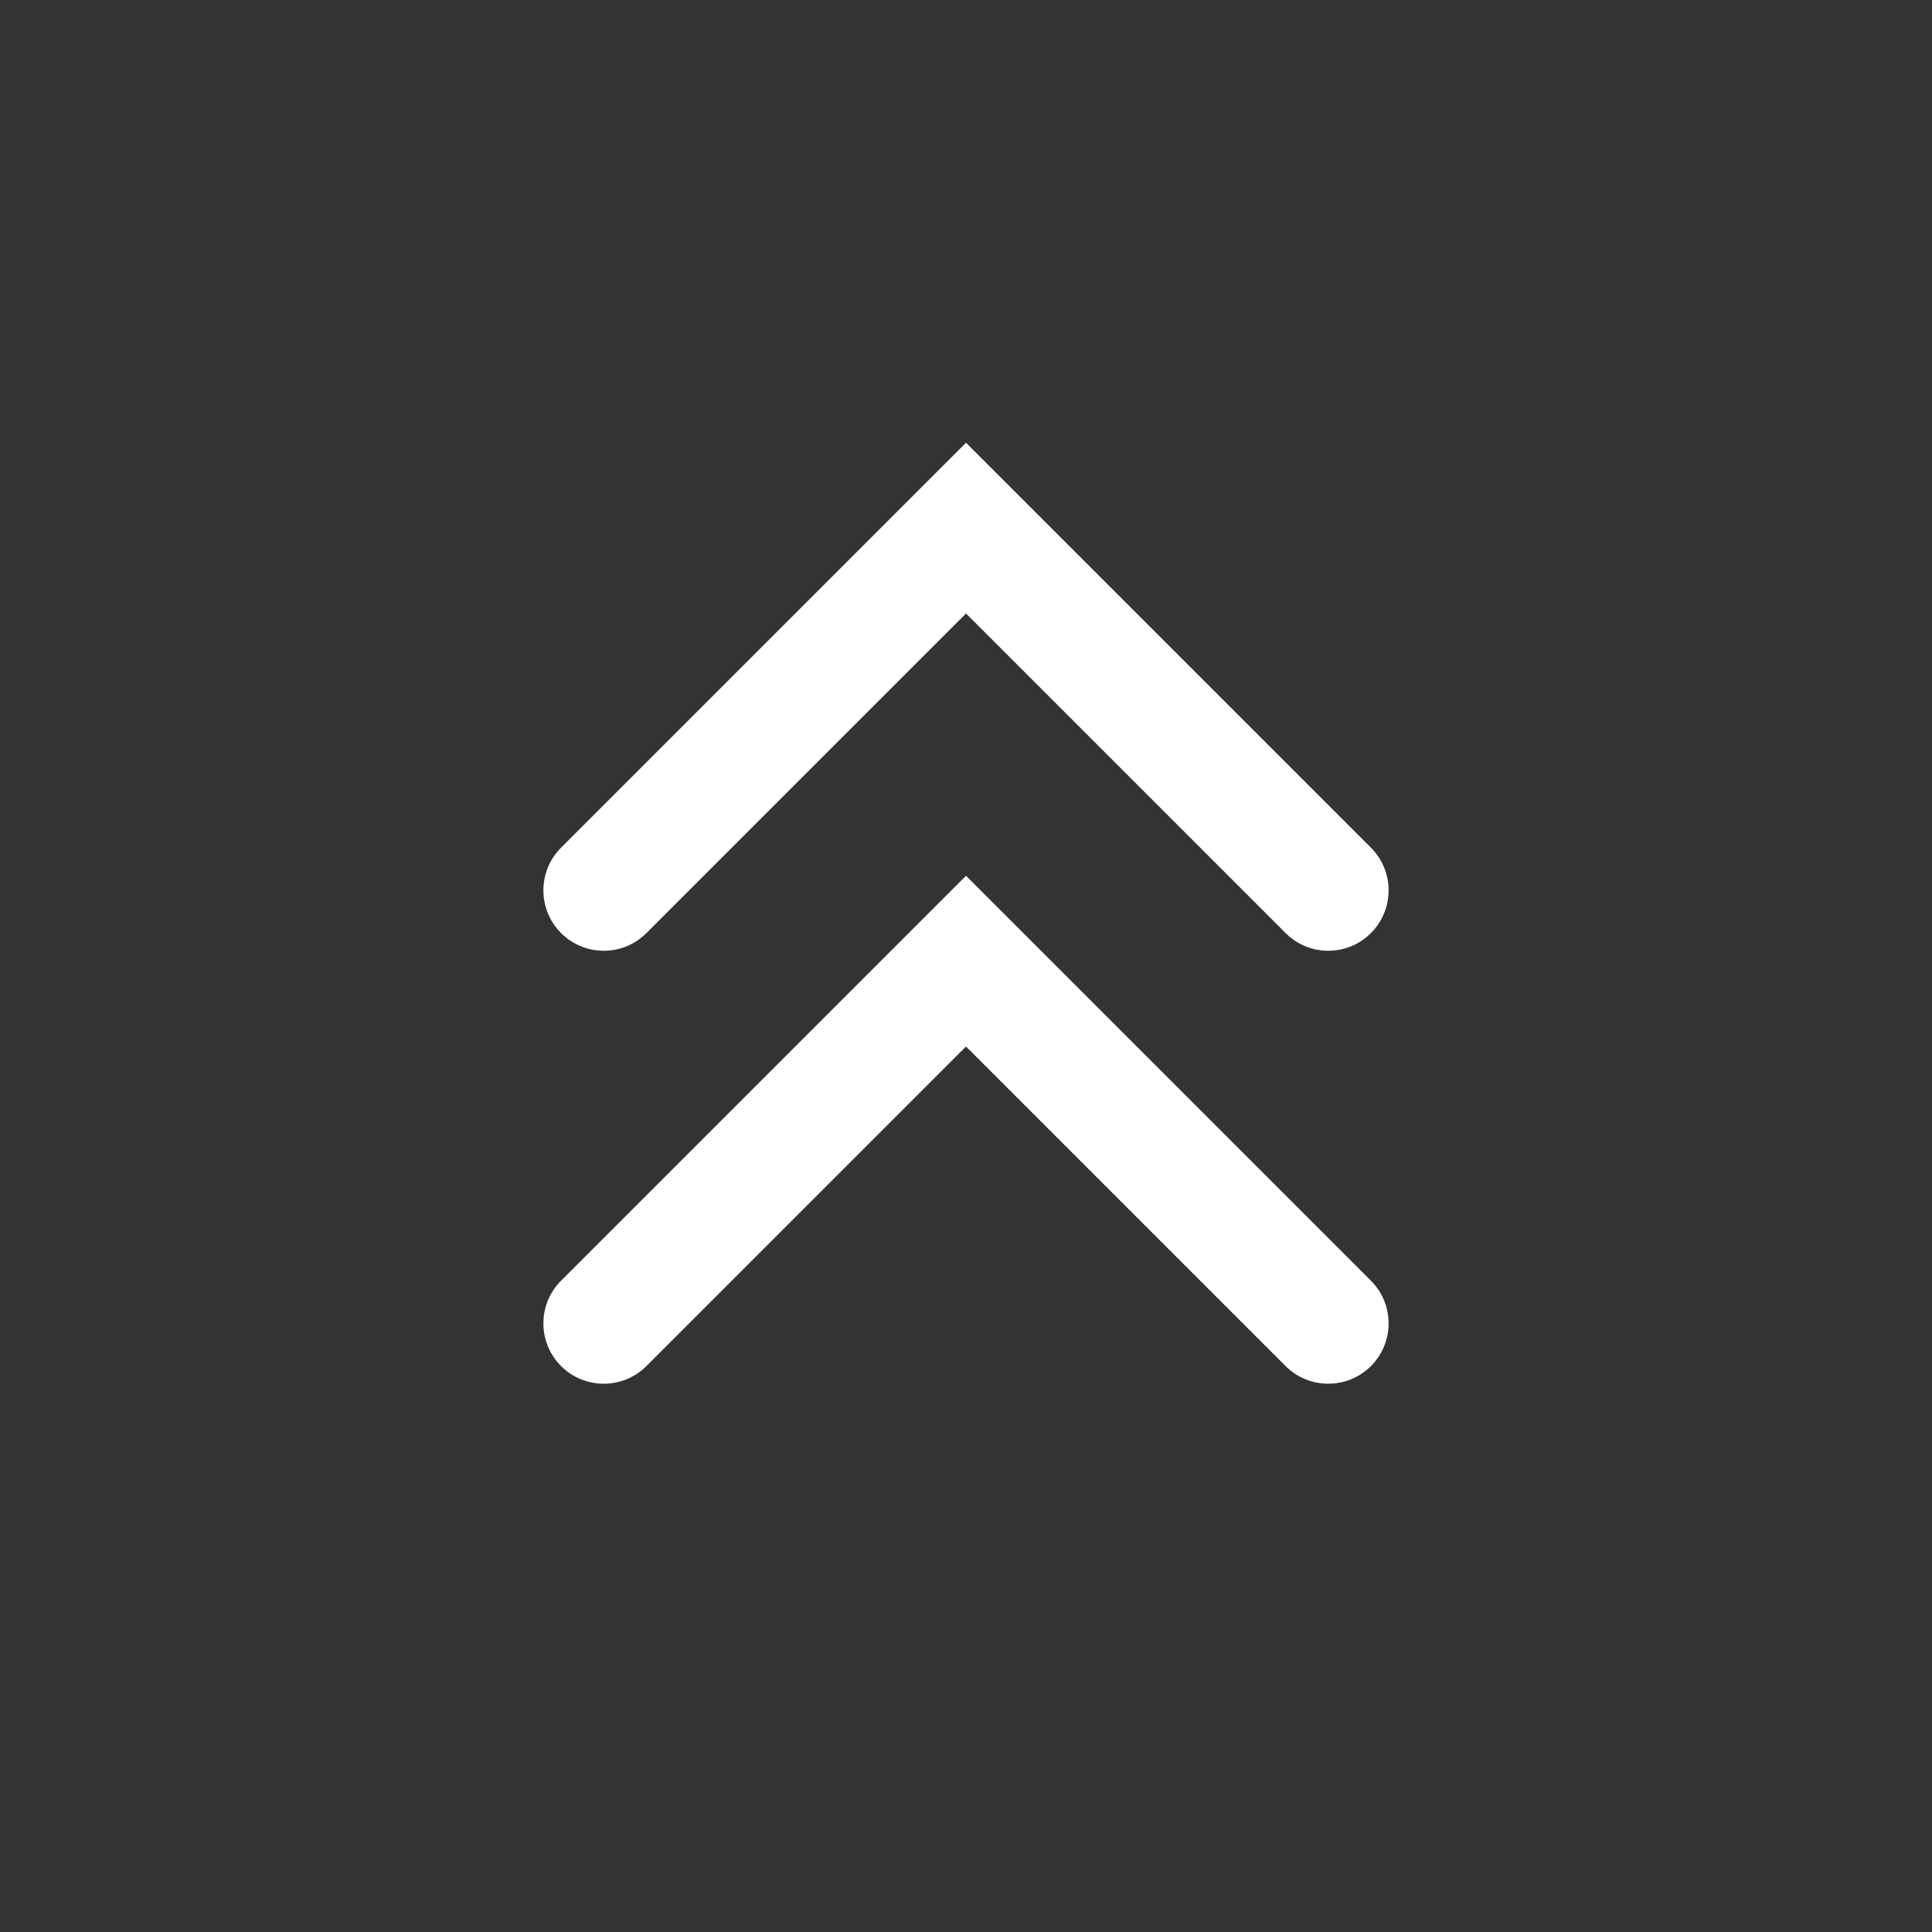 <svg width="24" height="24" viewBox="0 0 24 24" fill="none" xmlns="http://www.w3.org/2000/svg">
<rect x="0" y="0" width="24" height="24" fill="#333333" stroke="none"/>
<path fill-rule="evenodd" clip-rule="evenodd" d="M17.03 16.97C16.737 17.262 16.263 17.262 15.97 16.97L12 13L8.03 16.97C7.737 17.262 7.263 17.262 6.97 16.97C6.677 16.677 6.677 16.202 6.97 15.909L12 10.879L17.03 15.909C17.323 16.202 17.323 16.677 17.03 16.97Z" fill="white"/>
<path fill-rule="evenodd" clip-rule="evenodd" d="M17.03 11.591C16.737 11.884 16.263 11.884 15.97 11.591L12 7.621L8.03 11.591C7.737 11.884 7.263 11.884 6.97 11.591C6.677 11.298 6.677 10.823 6.97 10.53L12 5.5L17.03 10.53C17.323 10.823 17.323 11.298 17.03 11.591Z" fill="white"/>
</svg>
